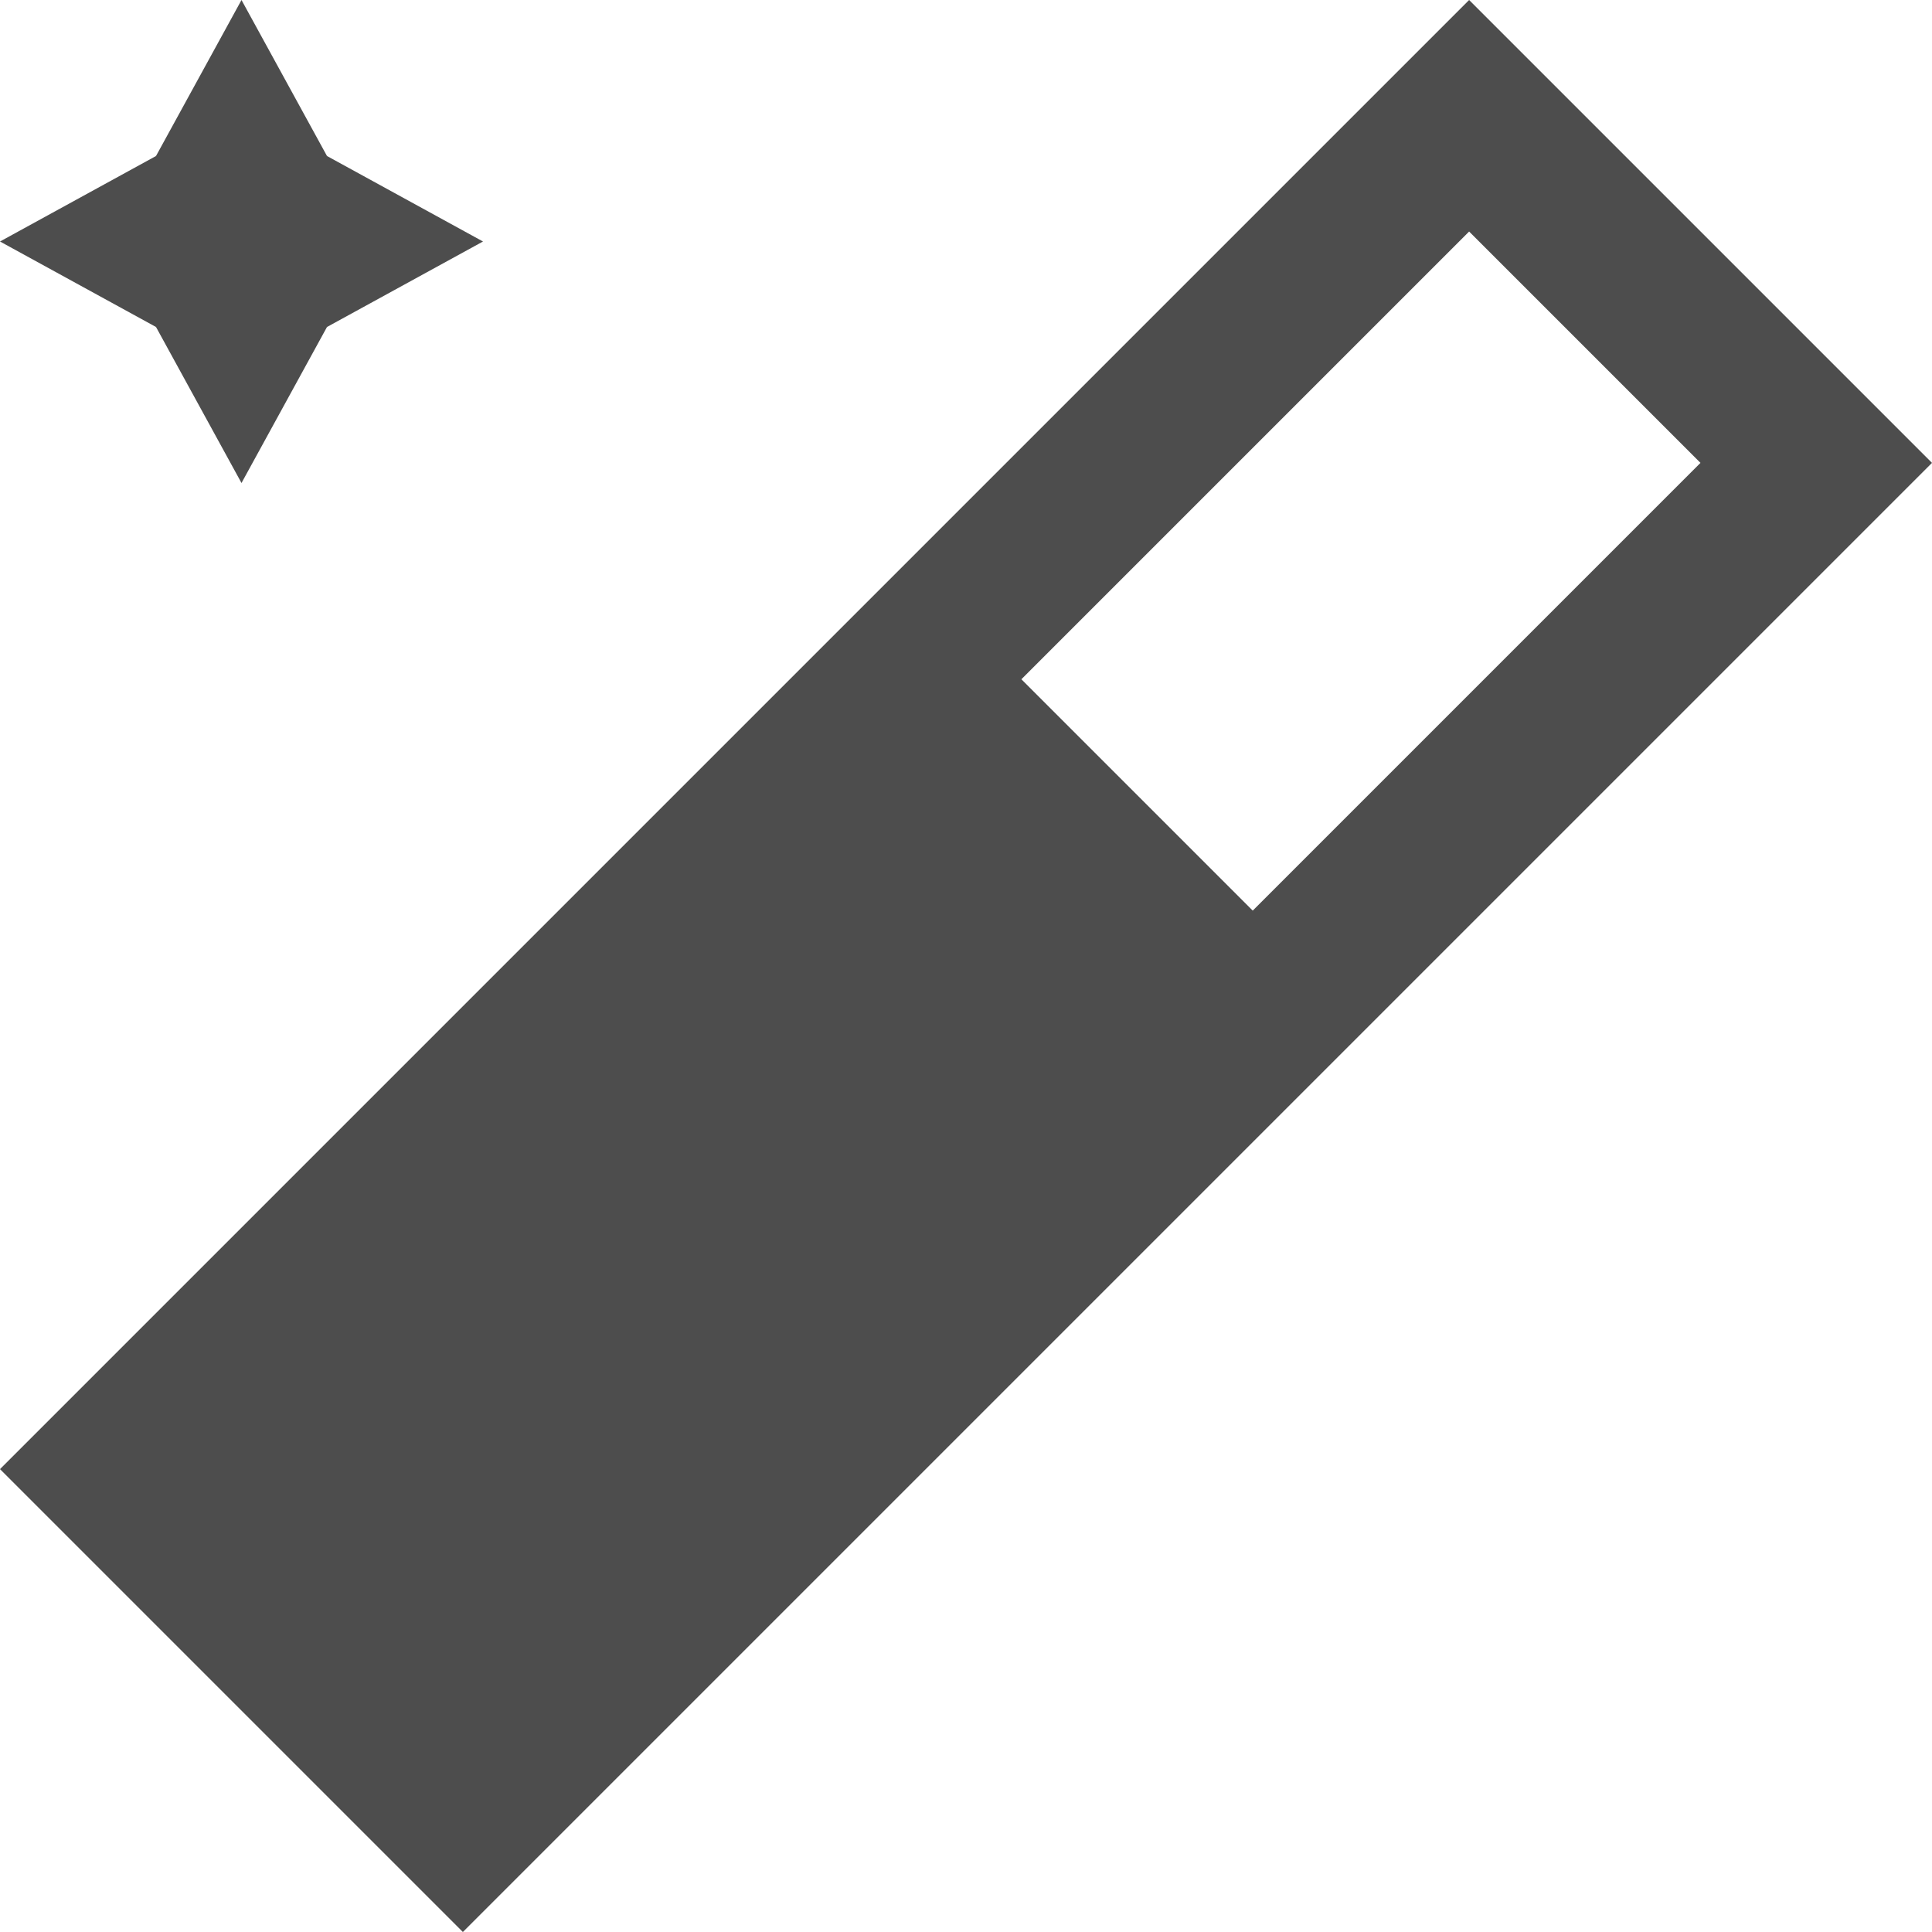 <?xml version="1.0" encoding="UTF-8"?>
<svg xmlns="http://www.w3.org/2000/svg" xmlns:xlink="http://www.w3.org/1999/xlink" width="12pt" height="12pt" viewBox="0 0 12 12" version="1.1">
<g id="surface1">
<path style=" stroke:none;fill-rule:nonzero;fill:rgb(30.196%,30.196%,30.196%);fill-opacity:1;" d="M 1.5 0 L 0.969 0.969 L 0 1.5 L 0.969 2.031 L 1.5 3 L 2.031 2.031 L 3 1.5 L 2.031 0.969 Z M 9.125 0 L 0 9.125 L 2.875 12 L 12 2.875 Z M 9.125 1.438 L 10.562 2.875 L 7.781 5.656 L 6.344 4.219 Z M 9.125 1.438 "/>
</g>
</svg>
